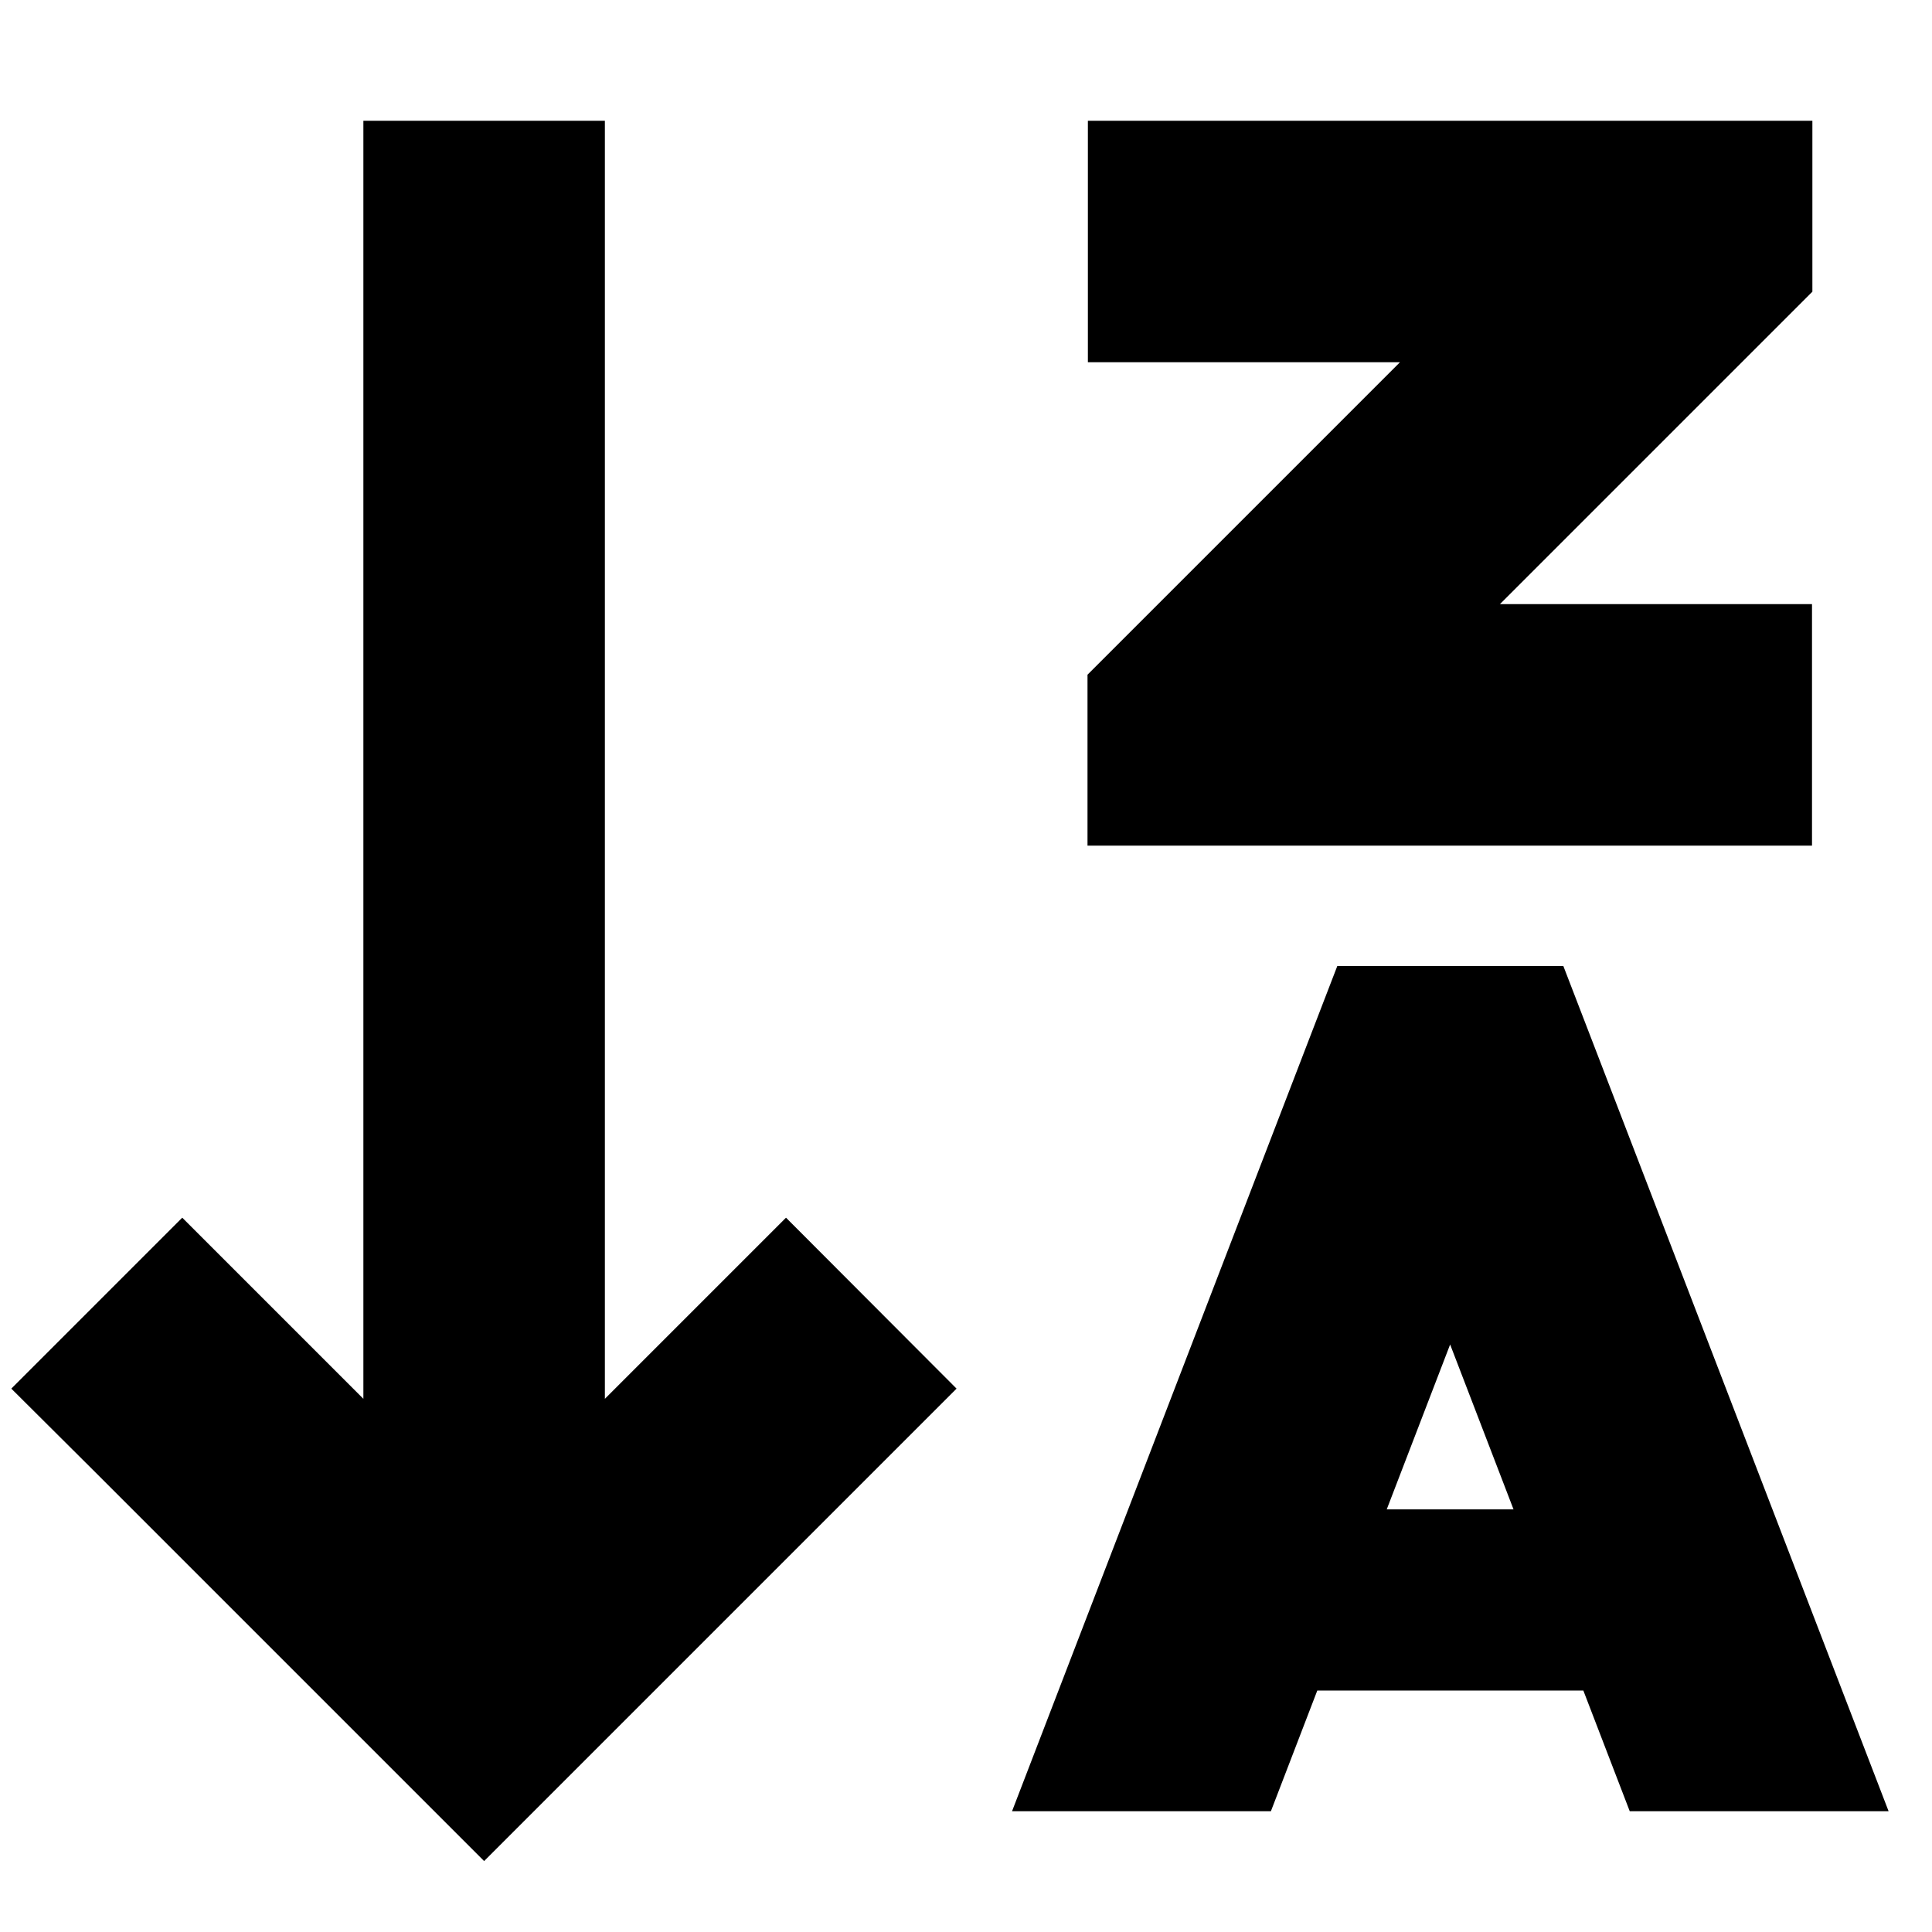 <svg xmlns="http://www.w3.org/2000/svg" viewBox="0 0 512 512"><!--! Font Awesome Pro 7.0.1 by @fontawesome - https://fontawesome.com License - https://fontawesome.com/license (Commercial License) Copyright 2025 Fonticons, Inc. --><path fill="currentColor" d="M150.9 470.6l-22.6 22.6c-5.5-5.5-39.7-39.7-102.6-102.6L3 368 48.3 322.7c14.6 14.6 30.6 30.6 48 48l0-338.7 64 0 0 338.7c17.4-17.4 33.4-33.4 48-48L253.5 368c-5.5 5.5-39.7 39.7-102.6 102.6zM448.3 32l32 0 0 45.3-9.4 9.4-73.4 73.4 82.7 0 0 64-192 0 0-45.3 9.4-9.4 73.4-73.4-82.7 0 0-64 160 0zm-94 224l60 0 7.9 20.5 78.3 203.5-68.6 0-12.3-32-70.5 0-12.3 32-68.6 0 78.3-203.5 7.9-20.5zm30 100.3l-16.8 43.7 33.6 0-16.8-43.7z"/></svg>